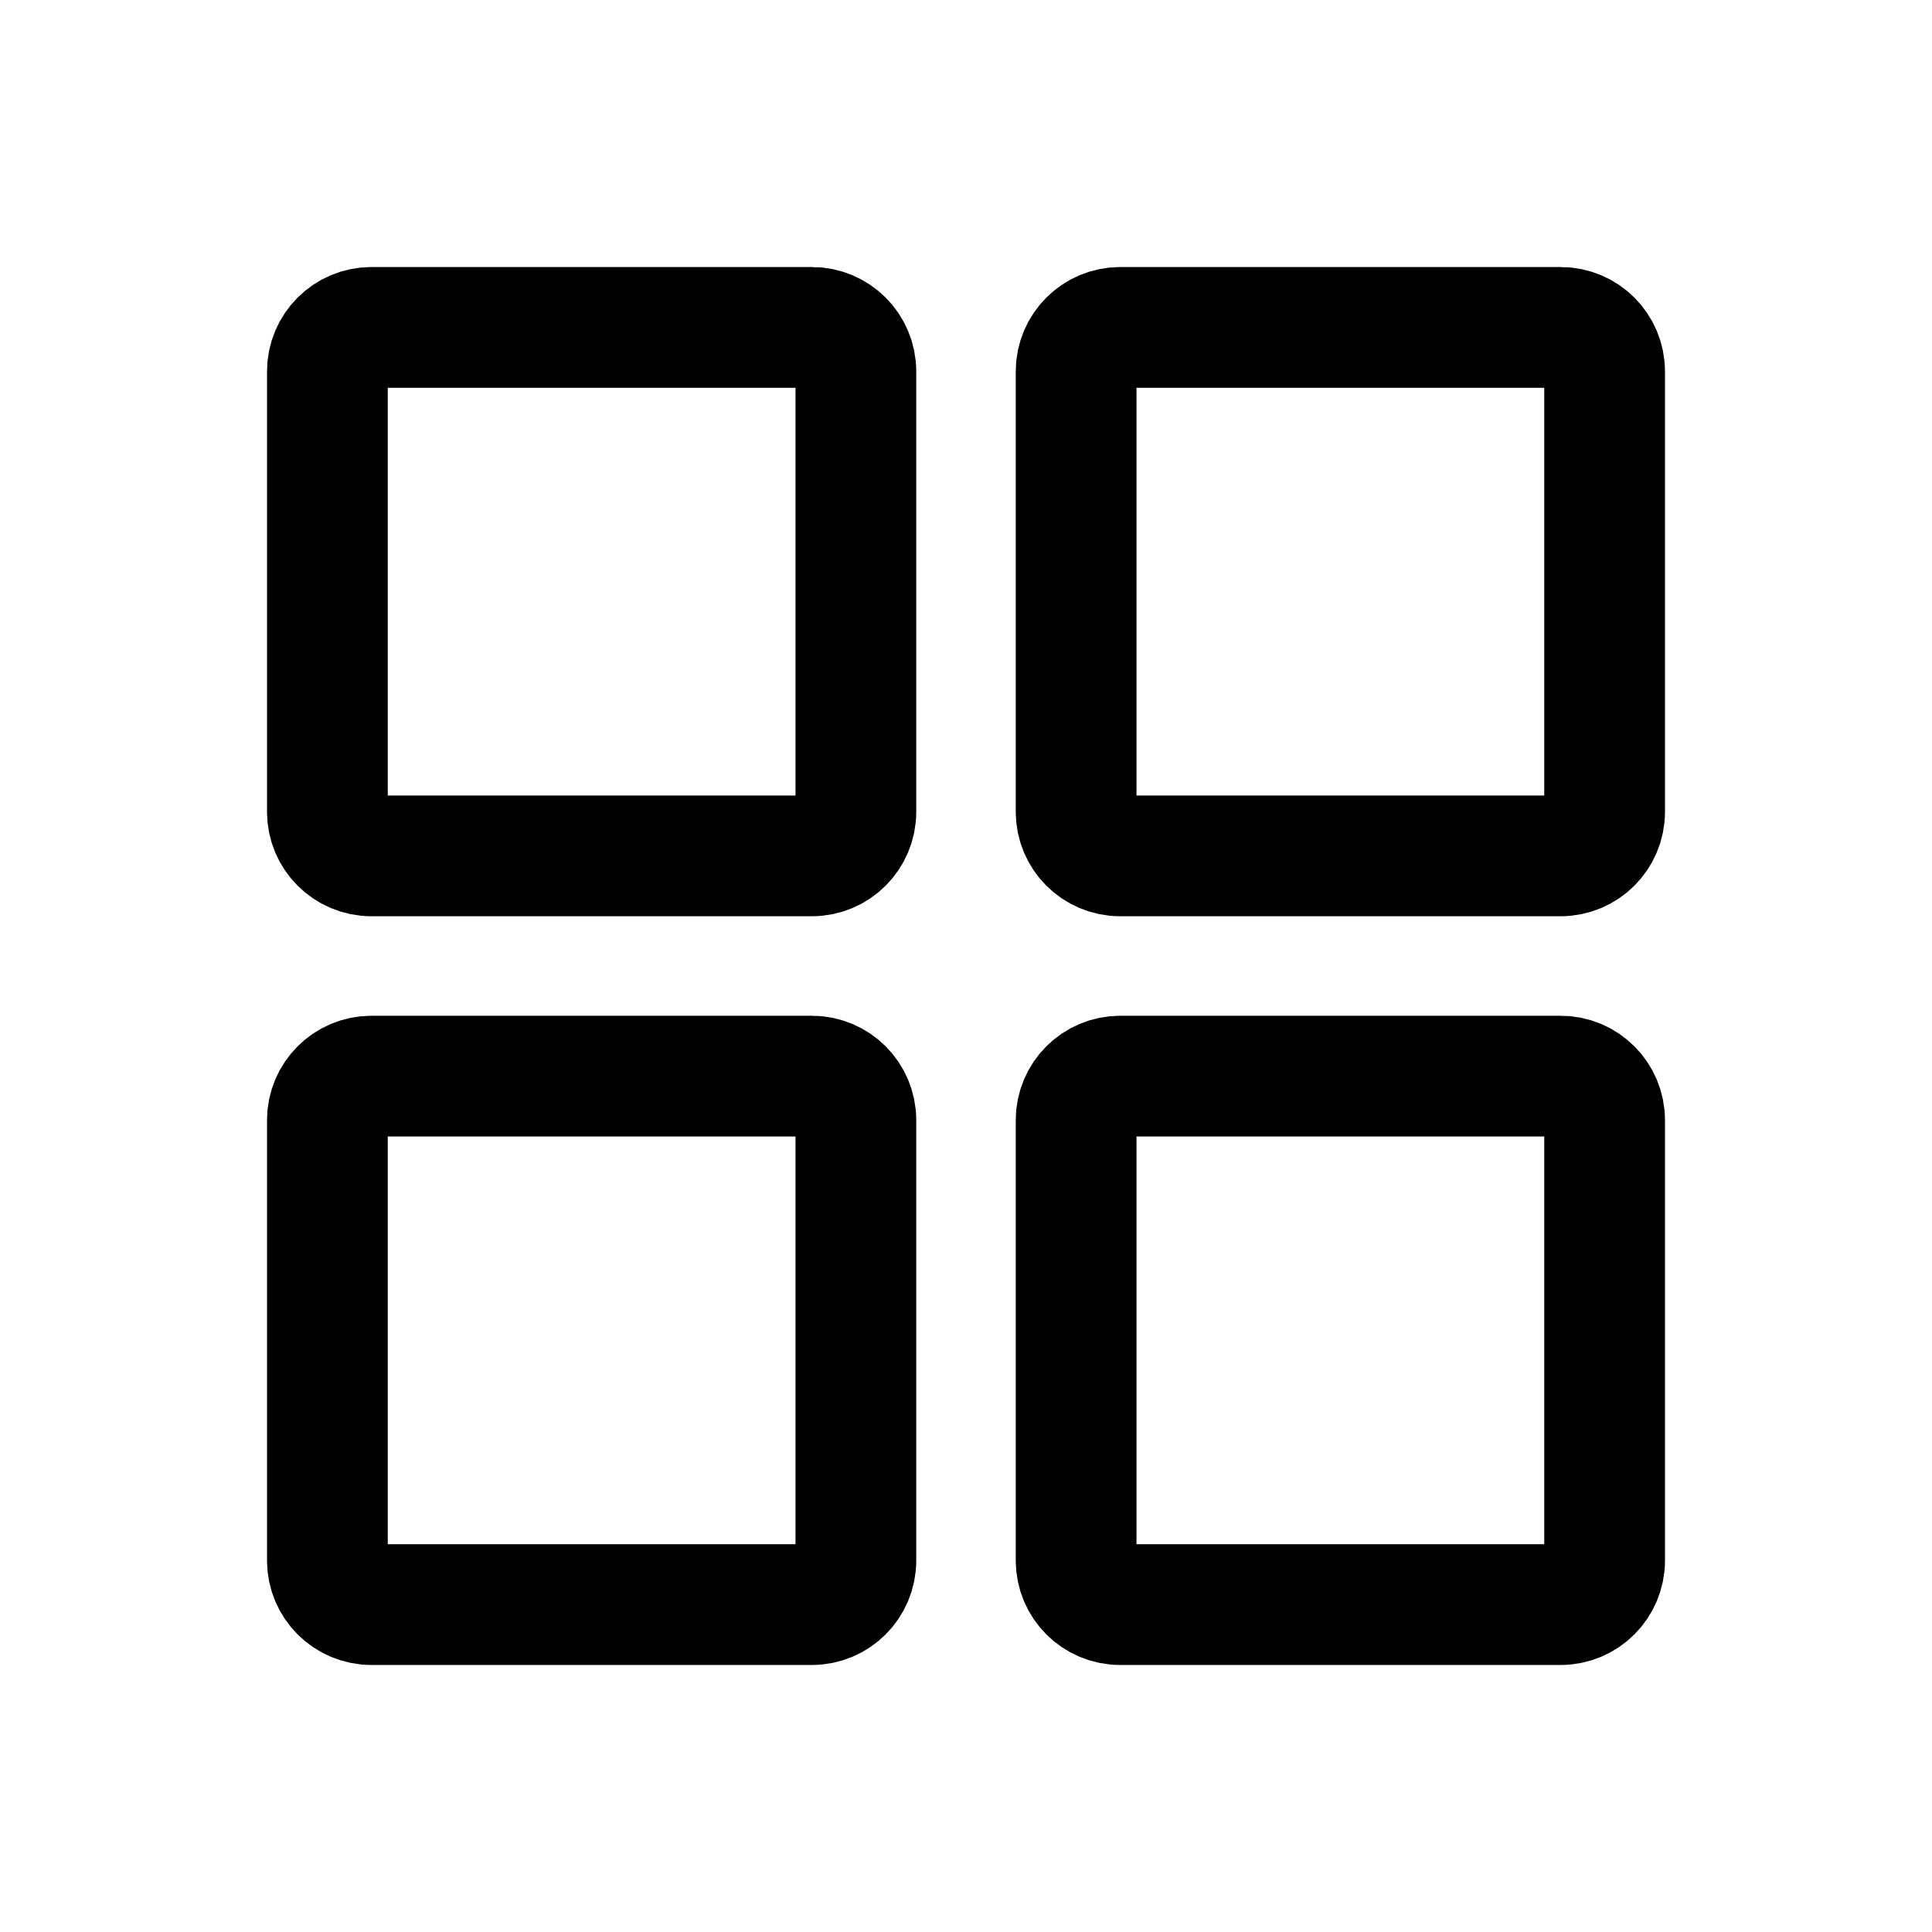<svg width="24" height="24" viewBox="0 0 24 24" fill="none" xmlns="http://www.w3.org/2000/svg">
<path d="M10.085 4.067H4.614C4.312 4.067 4.067 4.312 4.067 4.614V10.085C4.067 10.387 4.312 10.632 4.614 10.632H10.085C10.387 10.632 10.632 10.387 10.632 10.085V4.614C10.632 4.312 10.387 4.067 10.085 4.067Z" stroke="black" stroke-width="1.5" stroke-linecap="round" stroke-linejoin="round"/>
<path d="M19.386 4.067H13.915C13.613 4.067 13.368 4.312 13.368 4.614V10.085C13.368 10.387 13.613 10.632 13.915 10.632H19.386C19.688 10.632 19.933 10.387 19.933 10.085V4.614C19.933 4.312 19.688 4.067 19.386 4.067Z" stroke="black" stroke-width="1.5" stroke-linecap="round" stroke-linejoin="round"/>
<path d="M10.085 13.368H4.614C4.312 13.368 4.067 13.613 4.067 13.915V19.386C4.067 19.688 4.312 19.933 4.614 19.933H10.085C10.387 19.933 10.632 19.688 10.632 19.386V13.915C10.632 13.613 10.387 13.368 10.085 13.368Z" stroke="black" stroke-width="1.5" stroke-linecap="round" stroke-linejoin="round"/>
<path d="M19.386 13.368H13.915C13.613 13.368 13.368 13.613 13.368 13.915V19.386C13.368 19.688 13.613 19.933 13.915 19.933H19.386C19.688 19.933 19.933 19.688 19.933 19.386V13.915C19.933 13.613 19.688 13.368 19.386 13.368Z" stroke="black" stroke-width="1.5" stroke-linecap="round" stroke-linejoin="round"/>
</svg>
